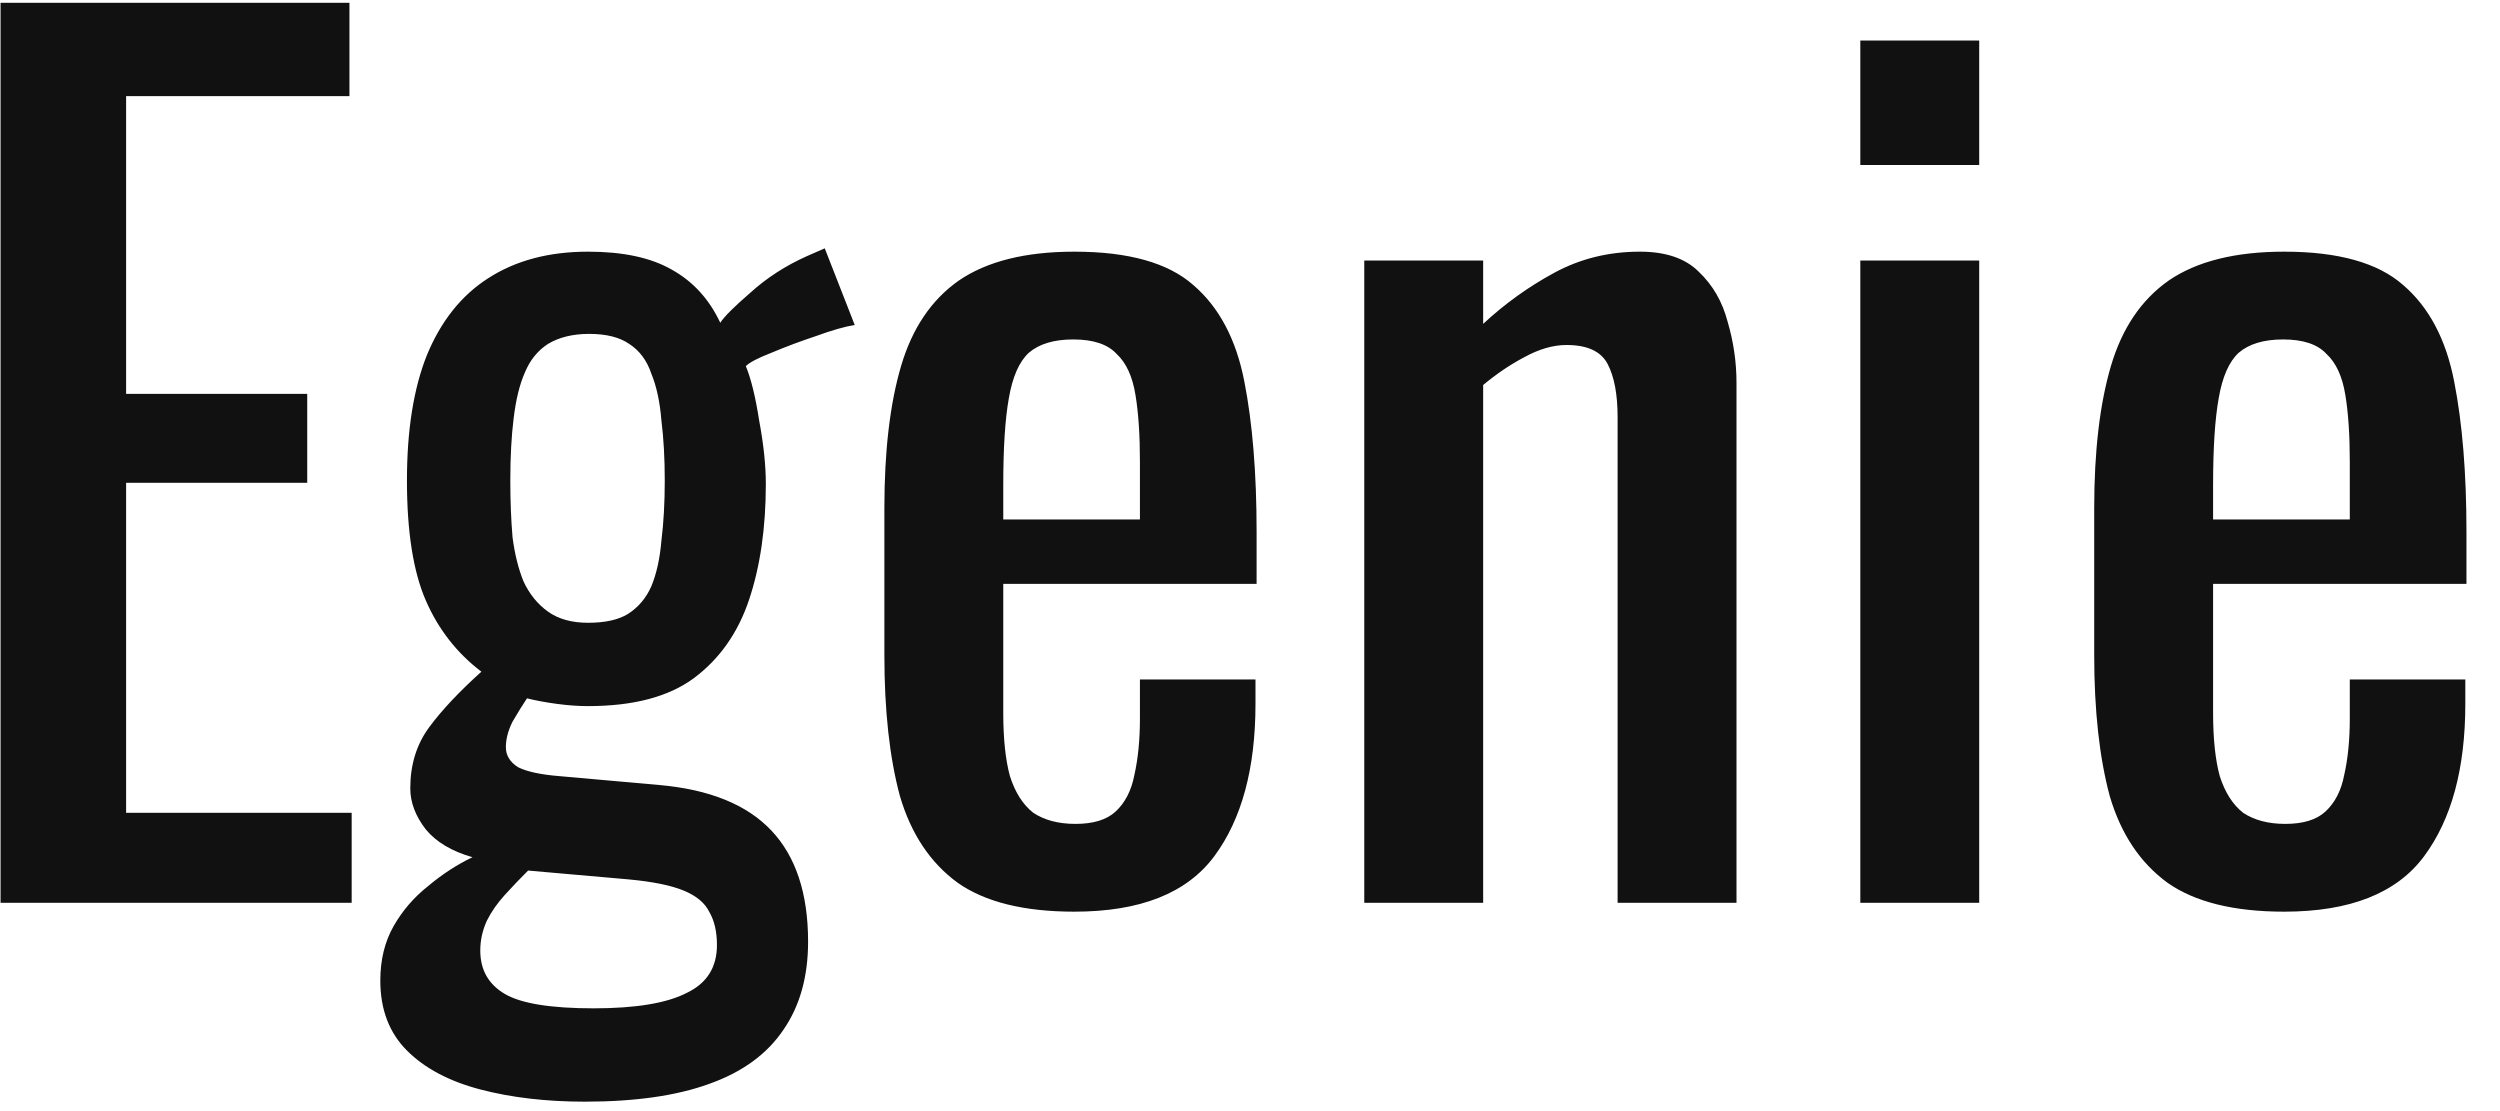 <svg width="72" height="32" viewBox="0 0 72 32" fill="none" xmlns="http://www.w3.org/2000/svg">
<path d="M0.016 26V0.08H10.064V2.768H3.632V11.344H8.848V13.904H3.632V23.408H10.128V26H0.016ZM16.84 31.728C15.731 31.728 14.729 31.611 13.832 31.376C12.937 31.141 12.232 30.768 11.72 30.256C11.209 29.744 10.953 29.072 10.953 28.24C10.953 27.643 11.081 27.12 11.336 26.672C11.592 26.224 11.923 25.84 12.329 25.52C12.734 25.179 13.161 24.901 13.608 24.688C13.011 24.517 12.563 24.251 12.264 23.888C11.966 23.504 11.816 23.109 11.816 22.704C11.816 22.021 11.998 21.435 12.361 20.944C12.723 20.453 13.225 19.92 13.864 19.344C13.161 18.811 12.627 18.128 12.264 17.296C11.902 16.464 11.72 15.312 11.72 13.84C11.72 12.389 11.912 11.184 12.296 10.224C12.702 9.243 13.289 8.507 14.056 8.016C14.846 7.504 15.806 7.248 16.936 7.248C17.939 7.248 18.739 7.419 19.337 7.76C19.955 8.101 20.424 8.613 20.744 9.296C20.851 9.125 21.139 8.837 21.608 8.432C22.078 8.005 22.622 7.653 23.241 7.376L23.753 7.152L24.616 9.36C24.339 9.403 23.966 9.509 23.497 9.68C23.049 9.829 22.622 9.989 22.216 10.16C21.832 10.309 21.587 10.437 21.48 10.544C21.63 10.907 21.758 11.429 21.864 12.112C21.992 12.795 22.056 13.403 22.056 13.936C22.056 15.195 21.896 16.304 21.576 17.264C21.256 18.224 20.723 18.981 19.977 19.536C19.251 20.069 18.238 20.336 16.936 20.336C16.659 20.336 16.36 20.315 16.041 20.272C15.72 20.229 15.432 20.176 15.177 20.112C15.049 20.304 14.91 20.528 14.761 20.784C14.633 21.04 14.569 21.285 14.569 21.52C14.569 21.755 14.686 21.947 14.921 22.096C15.177 22.224 15.571 22.309 16.105 22.352L18.985 22.608C20.435 22.736 21.512 23.173 22.216 23.92C22.921 24.667 23.273 25.733 23.273 27.12C23.273 28.123 23.038 28.965 22.569 29.648C22.099 30.352 21.384 30.875 20.424 31.216C19.486 31.557 18.291 31.728 16.84 31.728ZM17.096 29.04C18.312 29.04 19.209 28.891 19.785 28.592C20.36 28.315 20.648 27.856 20.648 27.216C20.648 26.832 20.574 26.512 20.424 26.256C20.297 26 20.051 25.797 19.689 25.648C19.326 25.499 18.803 25.392 18.12 25.328L15.209 25.072C14.974 25.307 14.75 25.541 14.537 25.776C14.323 26.011 14.152 26.256 14.024 26.512C13.896 26.789 13.832 27.077 13.832 27.376C13.832 27.931 14.067 28.347 14.537 28.624C15.006 28.901 15.859 29.04 17.096 29.04ZM16.936 17.936C17.427 17.936 17.811 17.851 18.088 17.68C18.387 17.488 18.611 17.221 18.761 16.88C18.91 16.517 19.006 16.08 19.049 15.568C19.113 15.056 19.145 14.48 19.145 13.84C19.145 13.2 19.113 12.624 19.049 12.112C19.006 11.579 18.91 11.131 18.761 10.768C18.633 10.384 18.419 10.096 18.12 9.904C17.843 9.712 17.459 9.616 16.968 9.616C16.499 9.616 16.105 9.712 15.784 9.904C15.486 10.096 15.262 10.373 15.113 10.736C14.963 11.077 14.857 11.515 14.793 12.048C14.729 12.56 14.697 13.157 14.697 13.84C14.697 14.416 14.718 14.96 14.761 15.472C14.825 15.963 14.931 16.389 15.081 16.752C15.251 17.115 15.486 17.403 15.784 17.616C16.083 17.829 16.467 17.936 16.936 17.936ZM30.942 26.256C29.491 26.256 28.371 25.979 27.582 25.424C26.792 24.848 26.238 24.016 25.918 22.928C25.619 21.819 25.47 20.464 25.47 18.864V14.64C25.47 12.997 25.63 11.632 25.95 10.544C26.27 9.456 26.824 8.635 27.614 8.08C28.424 7.525 29.534 7.248 30.942 7.248C32.499 7.248 33.64 7.568 34.366 8.208C35.112 8.848 35.603 9.776 35.838 10.992C36.072 12.187 36.19 13.627 36.19 15.312V16.816H28.894V20.528C28.894 21.275 28.958 21.883 29.086 22.352C29.235 22.821 29.459 23.173 29.758 23.408C30.078 23.621 30.483 23.728 30.974 23.728C31.486 23.728 31.87 23.611 32.126 23.376C32.403 23.12 32.584 22.768 32.67 22.32C32.776 21.851 32.83 21.307 32.83 20.688V19.568H36.158V20.272C36.158 22.128 35.763 23.589 34.974 24.656C34.184 25.723 32.84 26.256 30.942 26.256ZM28.894 14.96H32.83V13.296C32.83 12.528 32.787 11.888 32.702 11.376C32.616 10.843 32.435 10.448 32.158 10.192C31.902 9.915 31.486 9.776 30.91 9.776C30.355 9.776 29.928 9.904 29.63 10.16C29.352 10.416 29.16 10.853 29.054 11.472C28.947 12.069 28.894 12.901 28.894 13.968V14.96ZM39.291 26V7.504H42.715V9.328C43.333 8.752 44.016 8.261 44.763 7.856C45.509 7.451 46.331 7.248 47.227 7.248C47.973 7.248 48.538 7.44 48.922 7.824C49.328 8.208 49.605 8.688 49.755 9.264C49.925 9.84 50.011 10.427 50.011 11.024V26H46.587V12.016C46.587 11.355 46.49 10.843 46.298 10.48C46.106 10.117 45.712 9.936 45.114 9.936C44.73 9.936 44.325 10.053 43.898 10.288C43.493 10.501 43.099 10.768 42.715 11.088V26H39.291ZM53.577 26V7.504H57.001V26H53.577ZM53.577 4.752V1.168H57.001V4.752H53.577ZM65.785 26.256C64.335 26.256 63.215 25.979 62.425 25.424C61.636 24.848 61.081 24.016 60.761 22.928C60.463 21.819 60.313 20.464 60.313 18.864V14.64C60.313 12.997 60.474 11.632 60.794 10.544C61.114 9.456 61.668 8.635 62.458 8.08C63.268 7.525 64.377 7.248 65.785 7.248C67.343 7.248 68.484 7.568 69.21 8.208C69.956 8.848 70.447 9.776 70.681 10.992C70.916 12.187 71.034 13.627 71.034 15.312V16.816H63.737V20.528C63.737 21.275 63.801 21.883 63.929 22.352C64.079 22.821 64.303 23.173 64.602 23.408C64.921 23.621 65.327 23.728 65.817 23.728C66.329 23.728 66.713 23.611 66.969 23.376C67.247 23.12 67.428 22.768 67.513 22.32C67.62 21.851 67.674 21.307 67.674 20.688V19.568H71.001V20.272C71.001 22.128 70.607 23.589 69.817 24.656C69.028 25.723 67.684 26.256 65.785 26.256ZM63.737 14.96H67.674V13.296C67.674 12.528 67.631 11.888 67.546 11.376C67.46 10.843 67.279 10.448 67.001 10.192C66.746 9.915 66.329 9.776 65.754 9.776C65.199 9.776 64.772 9.904 64.474 10.16C64.196 10.416 64.004 10.853 63.898 11.472C63.791 12.069 63.737 12.901 63.737 13.968V14.96Z" fill="#111111"/>
</svg>
